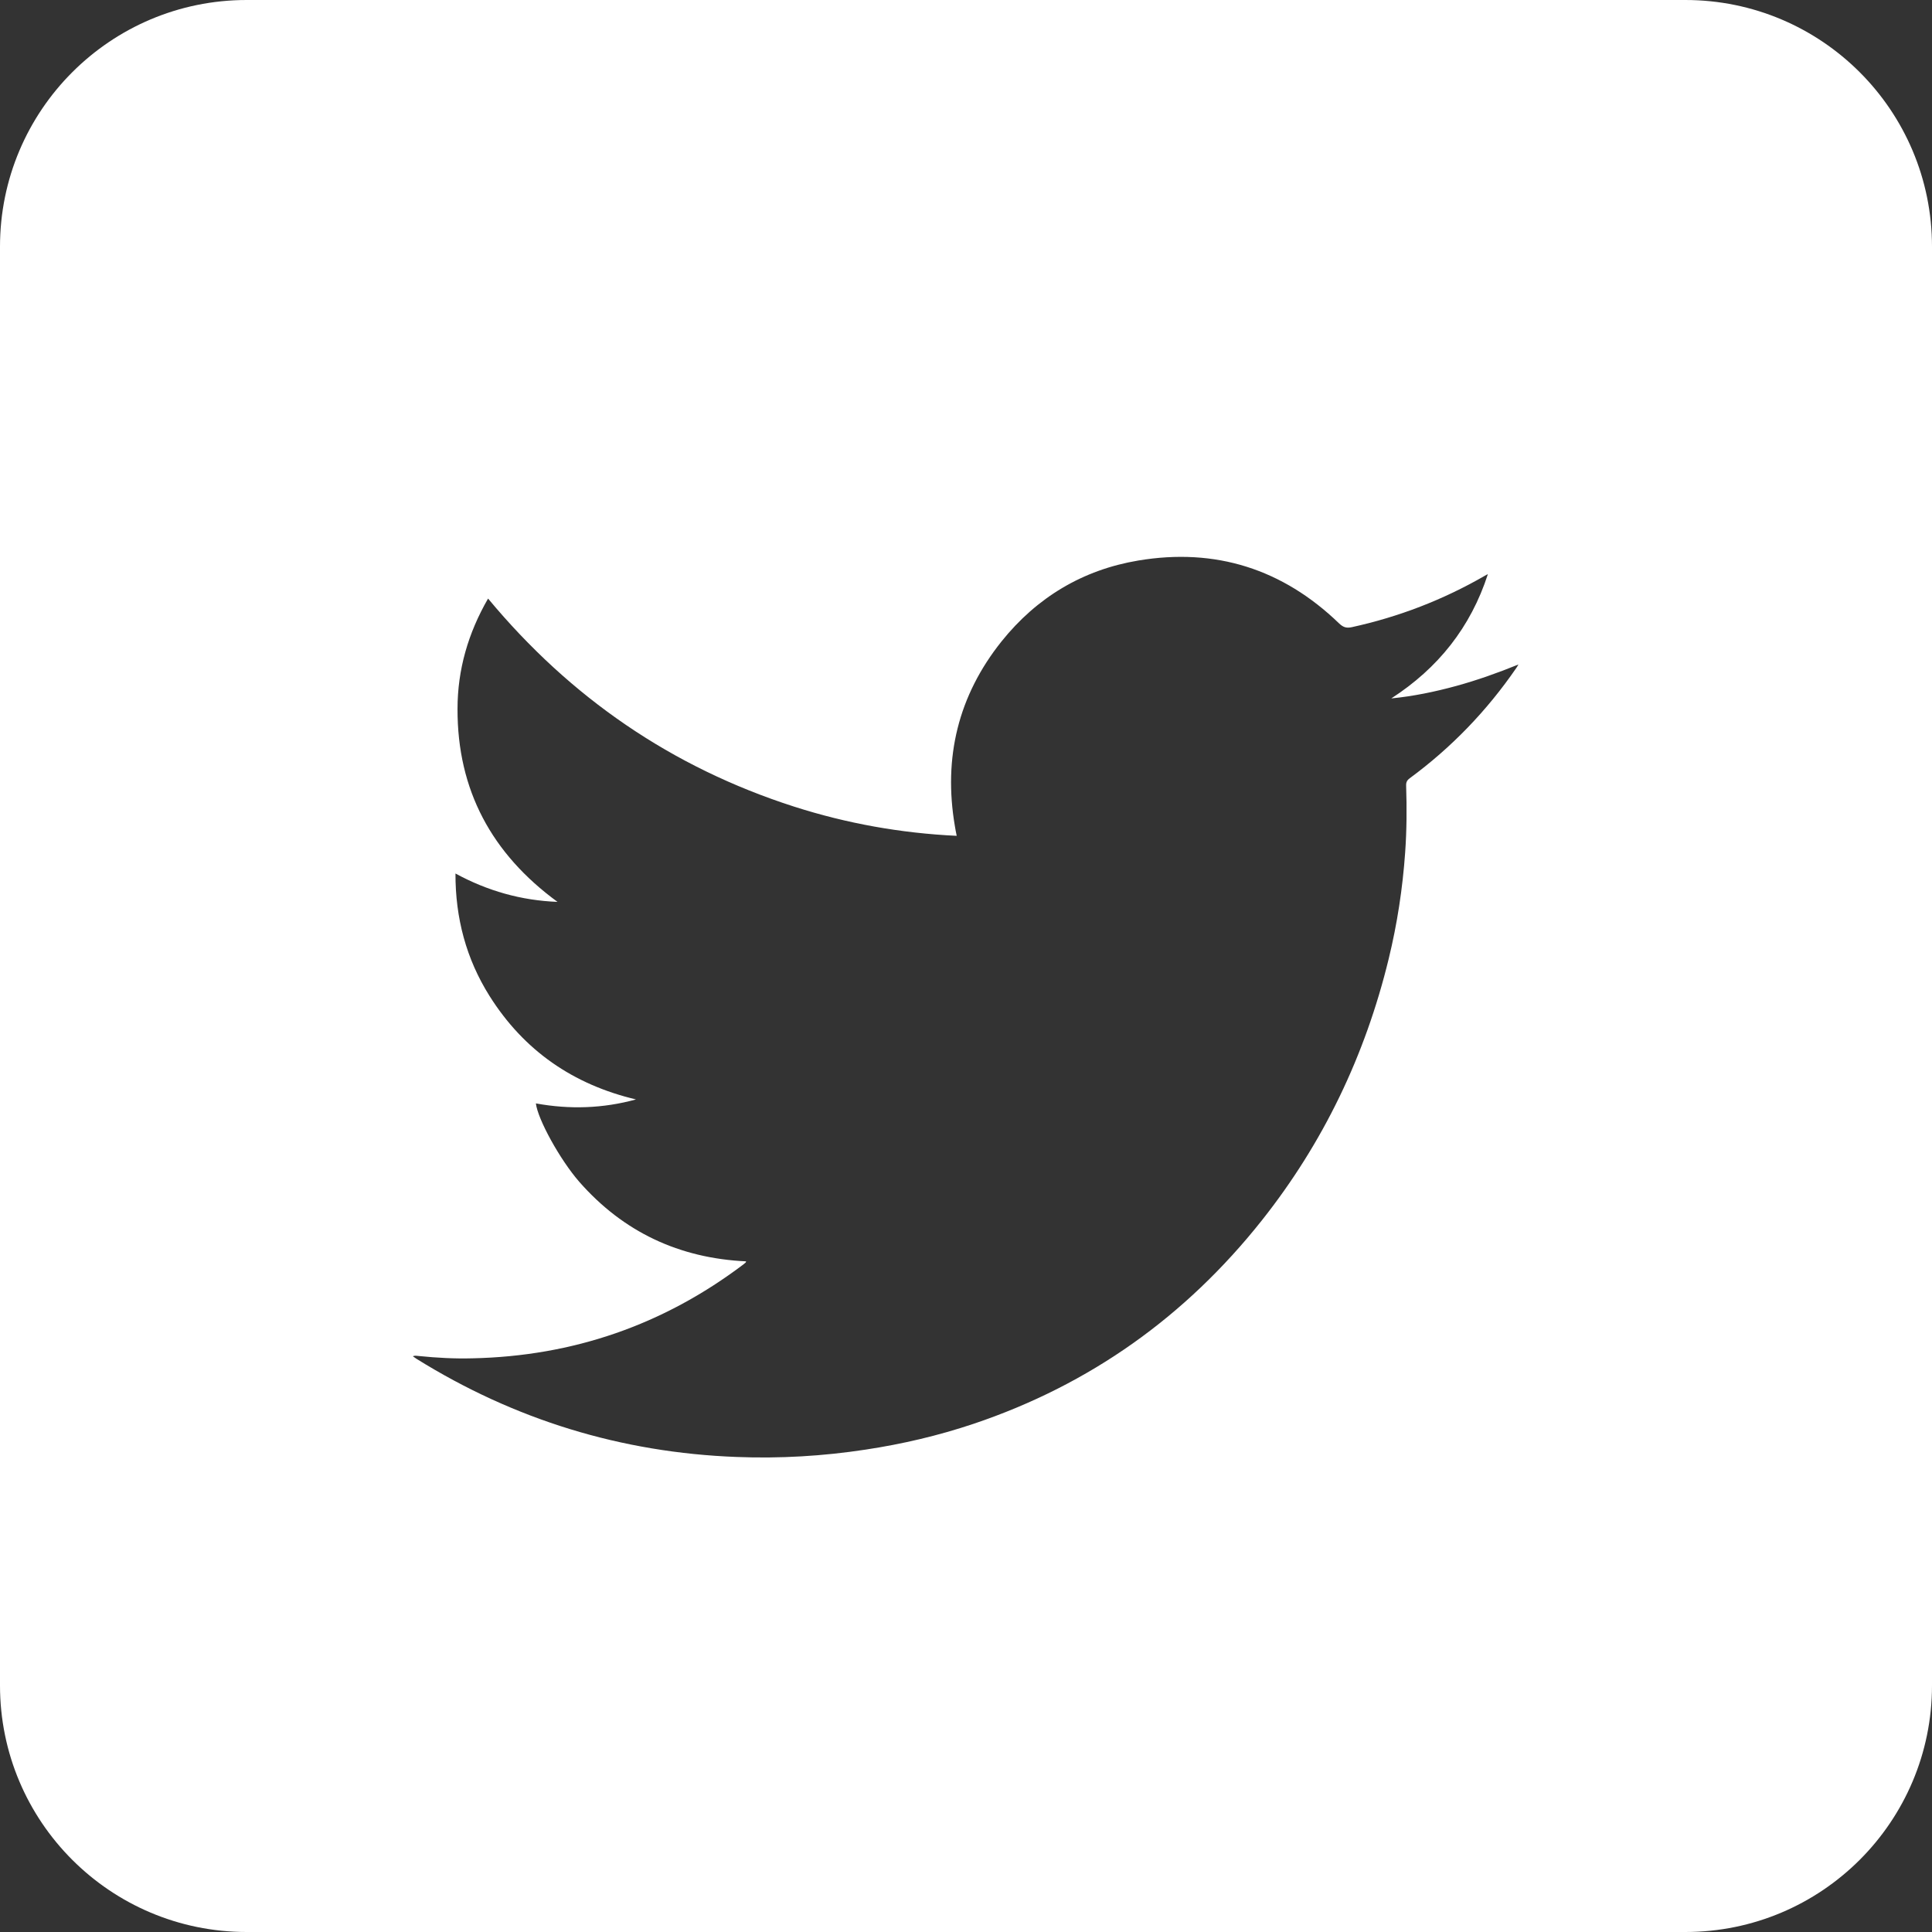 <?xml version="1.0" encoding="iso-8859-1"?>
<!-- Generator: Adobe Illustrator 18.1.1, SVG Export Plug-In . SVG Version: 6.00 Build 0)  -->
<svg version="1.1" id="Layer_1" xmlns="http://www.w3.org/2000/svg" xmlns:xlink="http://www.w3.org/1999/xlink" x="0px" y="0px"
	 viewBox="0 0 16 16" style="enable-background:new 0 0 16 16;" xml:space="preserve">
<rect x="0" y="0" width="16" height="16" fill="#333333" stroke="none"/>
<path style="fill:#FFFFFF;" d="M12.556,5.534c-0.243,0.353-0.536,0.657-0.881,0.911c-0.023,0.017-0.031,0.033-0.03,0.062
	c0.006,0.184,0.005,0.368-0.008,0.552c-0.021,0.298-0.066,0.593-0.137,0.884c-0.194,0.797-0.541,1.522-1.051,2.165
	c-0.63,0.794-1.423,1.359-2.385,1.683c-0.292,0.098-0.591,0.168-0.895,0.214c-0.354,0.054-0.711,0.075-1.068,0.061
	c-0.956-0.036-1.84-0.308-2.652-0.813c-0.009-0.006-0.017-0.012-0.03-0.021c0.019-0.008,0.035-0.003,0.051-0.002
	c0.147,0.015,0.295,0.023,0.443,0.019c0.832-0.018,1.58-0.276,2.244-0.778c0.006-0.005,0.013-0.011,0.019-0.016
	c0.001-0.002,0.002-0.004,0.003-0.009c-0.553-0.026-1.016-0.242-1.382-0.659C4.636,9.602,4.453,9.268,4.438,9.138
	c0.28,0.051,0.556,0.042,0.829-0.033c-0.52-0.123-0.928-0.404-1.213-0.857C3.861,7.941,3.771,7.603,3.772,7.234
	c0.265,0.144,0.543,0.223,0.845,0.235c-0.544-0.398-0.83-0.925-0.828-1.598c0-0.325,0.088-0.628,0.253-0.914
	c0.681,0.82,1.522,1.398,2.534,1.723C7.013,6.82,7.461,6.9,7.923,6.922c-0.006-0.029-0.011-0.054-0.015-0.08
	C7.811,6.275,7.935,5.761,8.295,5.311c0.292-0.364,0.672-0.592,1.132-0.669c0.639-0.107,1.196,0.07,1.663,0.521
	c0.033,0.031,0.059,0.041,0.105,0.031c0.389-0.085,0.757-0.227,1.102-0.426c0.008-0.005,0.016-0.009,0.025-0.013
	c-0.143,0.441-0.413,0.779-0.8,1.029c0.183-0.018,0.361-0.055,0.537-0.103c0.175-0.048,0.346-0.109,0.516-0.178
	C12.569,5.514,12.563,5.524,12.556,5.534 M16,2.043C16,0.915,15.086,0,13.957,0H2.043C0.914,0,0,0.915,0,2.043v11.915
	C0,15.086,0.914,16,2.043,16h11.914C15.086,16,16,15.086,16,13.958V2.043z"/>
</svg>
